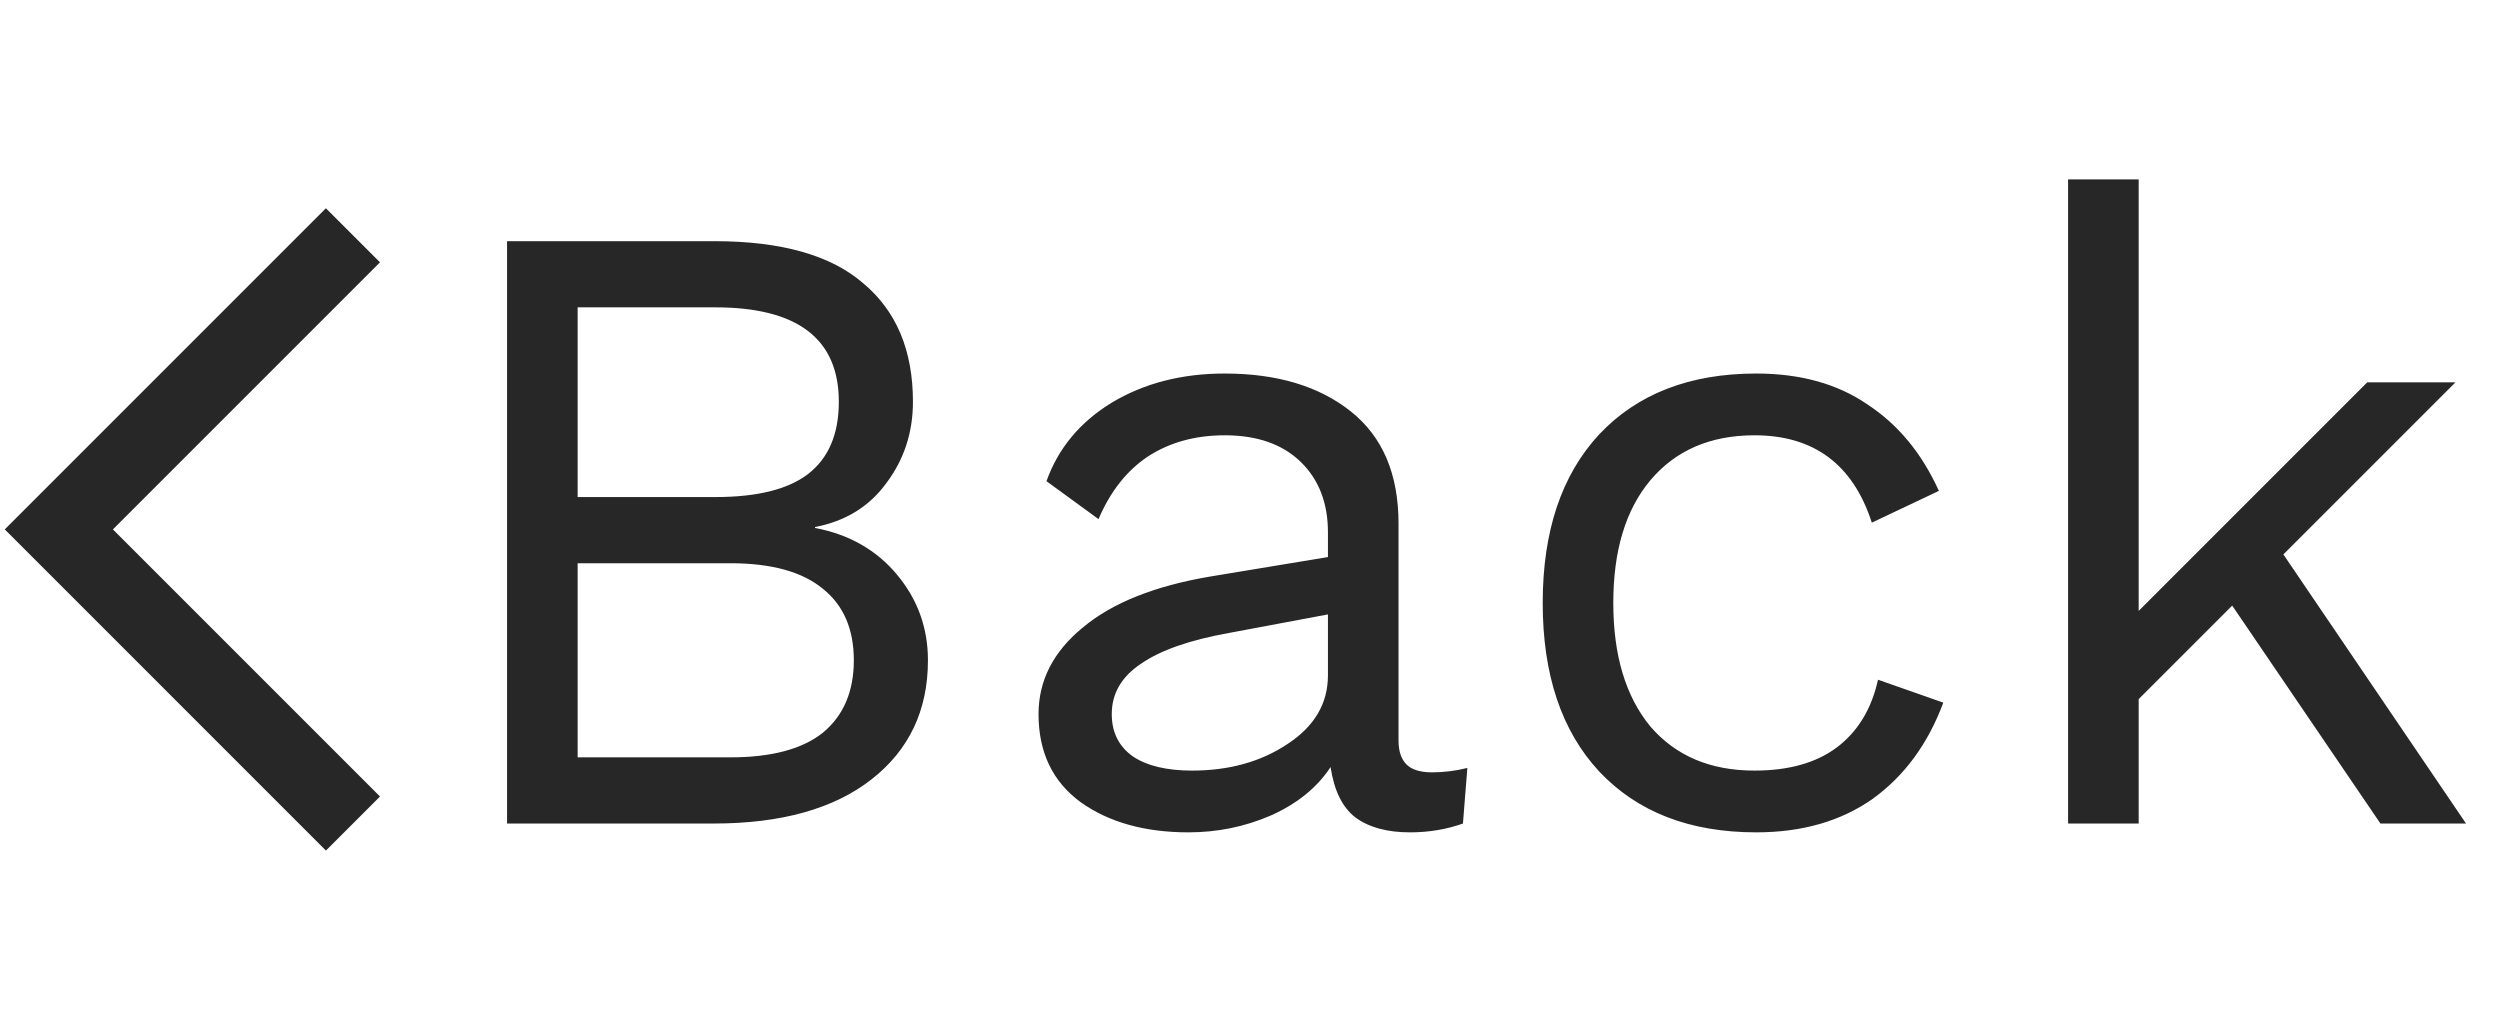 <svg width="85" height="35" viewBox="0 0 85 35" fill="none" xmlns="http://www.w3.org/2000/svg">
<path d="M12 8L2 18L12 28" stroke="#272727" stroke-width="2.6"/>
<path d="M17.24 8.2H24.29C26.57 8.2 28.26 8.68 29.36 9.64C30.48 10.58 31.04 11.92 31.04 13.66C31.04 14.7 30.74 15.62 30.14 16.42C29.56 17.22 28.75 17.72 27.71 17.92V17.95C28.87 18.17 29.8 18.7 30.5 19.54C31.2 20.38 31.55 21.35 31.55 22.45C31.55 24.15 30.91 25.5 29.63 26.5C28.35 27.5 26.56 28 24.26 28H17.24V8.2ZM24.32 16.9C25.74 16.9 26.79 16.64 27.47 16.12C28.17 15.58 28.52 14.76 28.52 13.66C28.52 11.52 27.12 10.45 24.32 10.45H19.64V16.9H24.32ZM24.83 25.75C26.23 25.75 27.28 25.47 27.98 24.91C28.68 24.33 29.03 23.51 29.03 22.45C29.03 21.39 28.68 20.58 27.98 20.02C27.28 19.44 26.23 19.15 24.83 19.15H19.64V25.75H24.83ZM48.69 26.26C49.09 26.26 49.49 26.21 49.89 26.11L49.74 28C49.18 28.2 48.58 28.3 47.94 28.3C47.16 28.3 46.54 28.13 46.08 27.79C45.64 27.45 45.36 26.88 45.24 26.08C44.78 26.78 44.1 27.33 43.2 27.73C42.32 28.11 41.39 28.3 40.41 28.3C38.93 28.3 37.71 27.96 36.75 27.28C35.79 26.58 35.31 25.58 35.31 24.28C35.31 23.14 35.81 22.16 36.81 21.34C37.81 20.5 39.26 19.92 41.16 19.6L45.15 18.94V18.1C45.15 17.1 44.84 16.3 44.22 15.7C43.6 15.1 42.74 14.8 41.64 14.8C40.64 14.8 39.77 15.04 39.03 15.52C38.31 16 37.75 16.71 37.35 17.65L35.58 16.36C35.98 15.24 36.72 14.35 37.8 13.69C38.9 13.03 40.18 12.7 41.64 12.7C43.42 12.7 44.85 13.13 45.93 13.99C47.01 14.85 47.55 16.12 47.55 17.8V25.18C47.55 25.54 47.64 25.81 47.82 25.99C48 26.17 48.29 26.26 48.69 26.26ZM40.53 26.2C41.79 26.2 42.87 25.9 43.77 25.3C44.69 24.7 45.15 23.92 45.15 22.96V20.89L41.79 21.52C40.45 21.76 39.45 22.11 38.79 22.57C38.13 23.01 37.8 23.58 37.8 24.28C37.8 24.9 38.04 25.38 38.52 25.72C39 26.04 39.67 26.2 40.53 26.2ZM59.712 12.7C61.212 12.7 62.472 13.05 63.492 13.75C64.532 14.43 65.342 15.41 65.922 16.69L63.642 17.77C63.002 15.79 61.672 14.8 59.652 14.8C58.152 14.8 56.972 15.31 56.112 16.33C55.272 17.33 54.852 18.72 54.852 20.5C54.852 22.28 55.272 23.68 56.112 24.7C56.972 25.7 58.152 26.2 59.652 26.2C60.812 26.2 61.742 25.94 62.442 25.42C63.162 24.88 63.632 24.11 63.852 23.11L66.072 23.89C65.552 25.29 64.752 26.38 63.672 27.16C62.592 27.92 61.272 28.3 59.712 28.3C57.452 28.3 55.672 27.61 54.372 26.23C53.092 24.85 52.452 22.94 52.452 20.5C52.452 18.06 53.092 16.15 54.372 14.77C55.672 13.39 57.452 12.7 59.712 12.7ZM75.895 20.59L72.715 23.77V28H70.315V6.1H72.715V20.77L80.485 13H83.485L77.635 18.85L83.845 28H80.935L75.895 20.59Z" fill="#272727"/>
</svg>
